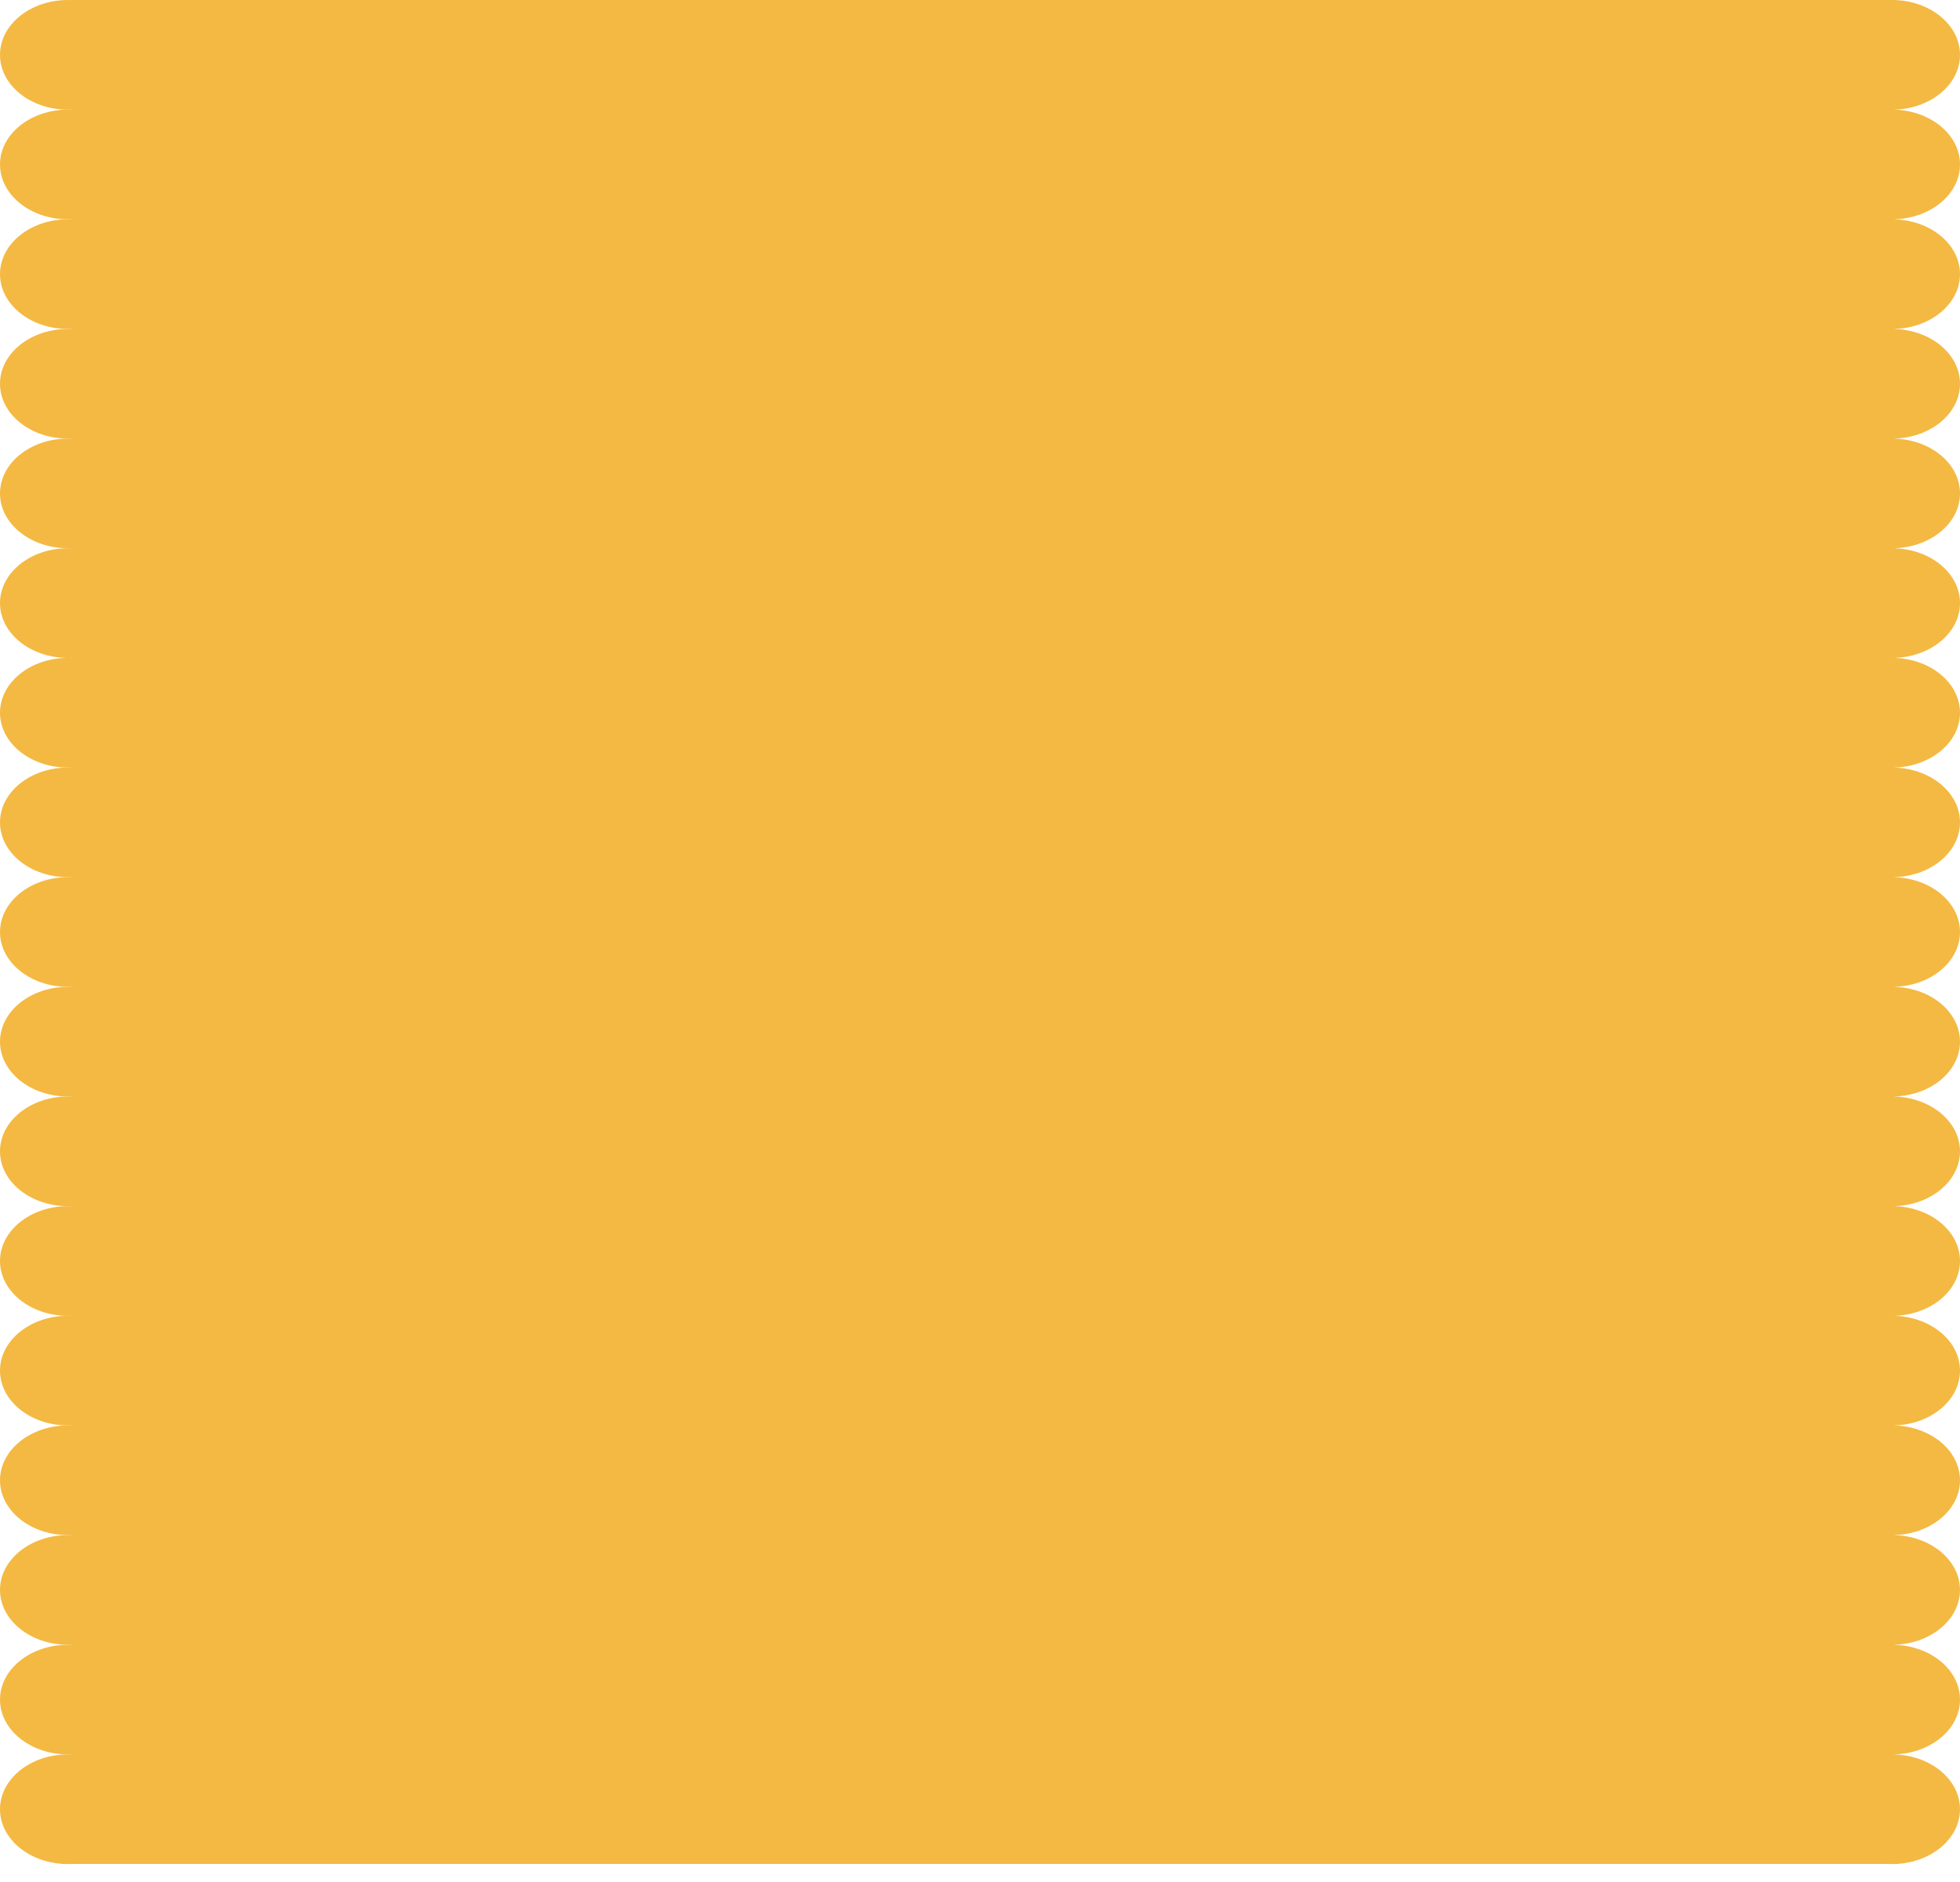 <svg width="100" height="96" viewBox="0 0 100 96" fill="none" xmlns="http://www.w3.org/2000/svg">
<rect x="3.626" width="93.06" height="95.078" fill="#F4B942"/>
<ellipse cx="3.47" cy="2.797" rx="3.47" ry="2.797" fill="#F4B942"/>
<ellipse cx="96.53" cy="2.797" rx="3.47" ry="2.797" fill="#F4B942"/>
<ellipse cx="3.47" cy="8.39" rx="3.47" ry="2.797" fill="#F4B942"/>
<ellipse cx="96.53" cy="8.39" rx="3.47" ry="2.797" fill="#F4B942"/>
<ellipse cx="3.47" cy="13.983" rx="3.47" ry="2.797" fill="#F4B942"/>
<ellipse cx="96.53" cy="13.983" rx="3.47" ry="2.797" fill="#F4B942"/>
<ellipse cx="3.47" cy="19.576" rx="3.47" ry="2.797" fill="#F4B942"/>
<ellipse cx="96.53" cy="19.576" rx="3.47" ry="2.797" fill="#F4B942"/>
<ellipse cx="3.47" cy="25.169" rx="3.47" ry="2.797" fill="#F4B942"/>
<ellipse cx="96.53" cy="25.169" rx="3.47" ry="2.797" fill="#F4B942"/>
<ellipse cx="3.47" cy="30.763" rx="3.47" ry="2.797" fill="#F4B942"/>
<ellipse cx="96.53" cy="30.763" rx="3.47" ry="2.797" fill="#F4B942"/>
<ellipse cx="3.47" cy="36.356" rx="3.47" ry="2.797" fill="#F4B942"/>
<ellipse cx="96.53" cy="36.356" rx="3.47" ry="2.797" fill="#F4B942"/>
<ellipse cx="3.47" cy="41.949" rx="3.47" ry="2.797" fill="#F4B942"/>
<ellipse cx="96.53" cy="41.949" rx="3.47" ry="2.797" fill="#F4B942"/>
<ellipse cx="3.47" cy="47.542" rx="3.47" ry="2.797" fill="#F4B942"/>
<ellipse cx="96.53" cy="47.542" rx="3.47" ry="2.797" fill="#F4B942"/>
<ellipse cx="3.47" cy="53.135" rx="3.47" ry="2.797" fill="#F4B942"/>
<ellipse cx="96.53" cy="53.135" rx="3.47" ry="2.797" fill="#F4B942"/>
<ellipse cx="3.47" cy="58.729" rx="3.47" ry="2.797" fill="#F4B942"/>
<ellipse cx="96.53" cy="58.729" rx="3.47" ry="2.797" fill="#F4B942"/>
<ellipse cx="3.47" cy="64.322" rx="3.47" ry="2.797" fill="#F4B942"/>
<ellipse cx="96.53" cy="64.322" rx="3.47" ry="2.797" fill="#F4B942"/>
<ellipse cx="3.47" cy="69.915" rx="3.47" ry="2.797" fill="#F4B942"/>
<ellipse cx="96.53" cy="69.915" rx="3.47" ry="2.797" fill="#F4B942"/>
<ellipse cx="3.47" cy="75.508" rx="3.47" ry="2.797" fill="#F4B942"/>
<ellipse cx="96.53" cy="75.508" rx="3.47" ry="2.797" fill="#F4B942"/>
<ellipse cx="3.47" cy="81.101" rx="3.47" ry="2.797" fill="#F4B942"/>
<ellipse cx="96.53" cy="81.101" rx="3.47" ry="2.797" fill="#F4B942"/>
<ellipse cx="3.47" cy="86.695" rx="3.47" ry="2.797" fill="#F4B942"/>
<ellipse cx="96.53" cy="86.695" rx="3.47" ry="2.797" fill="#F4B942"/>
<ellipse cx="3.47" cy="92.288" rx="3.47" ry="2.797" fill="#F4B942"/>
<ellipse cx="96.53" cy="92.288" rx="3.47" ry="2.797" fill="#F4B942"/>
</svg>
